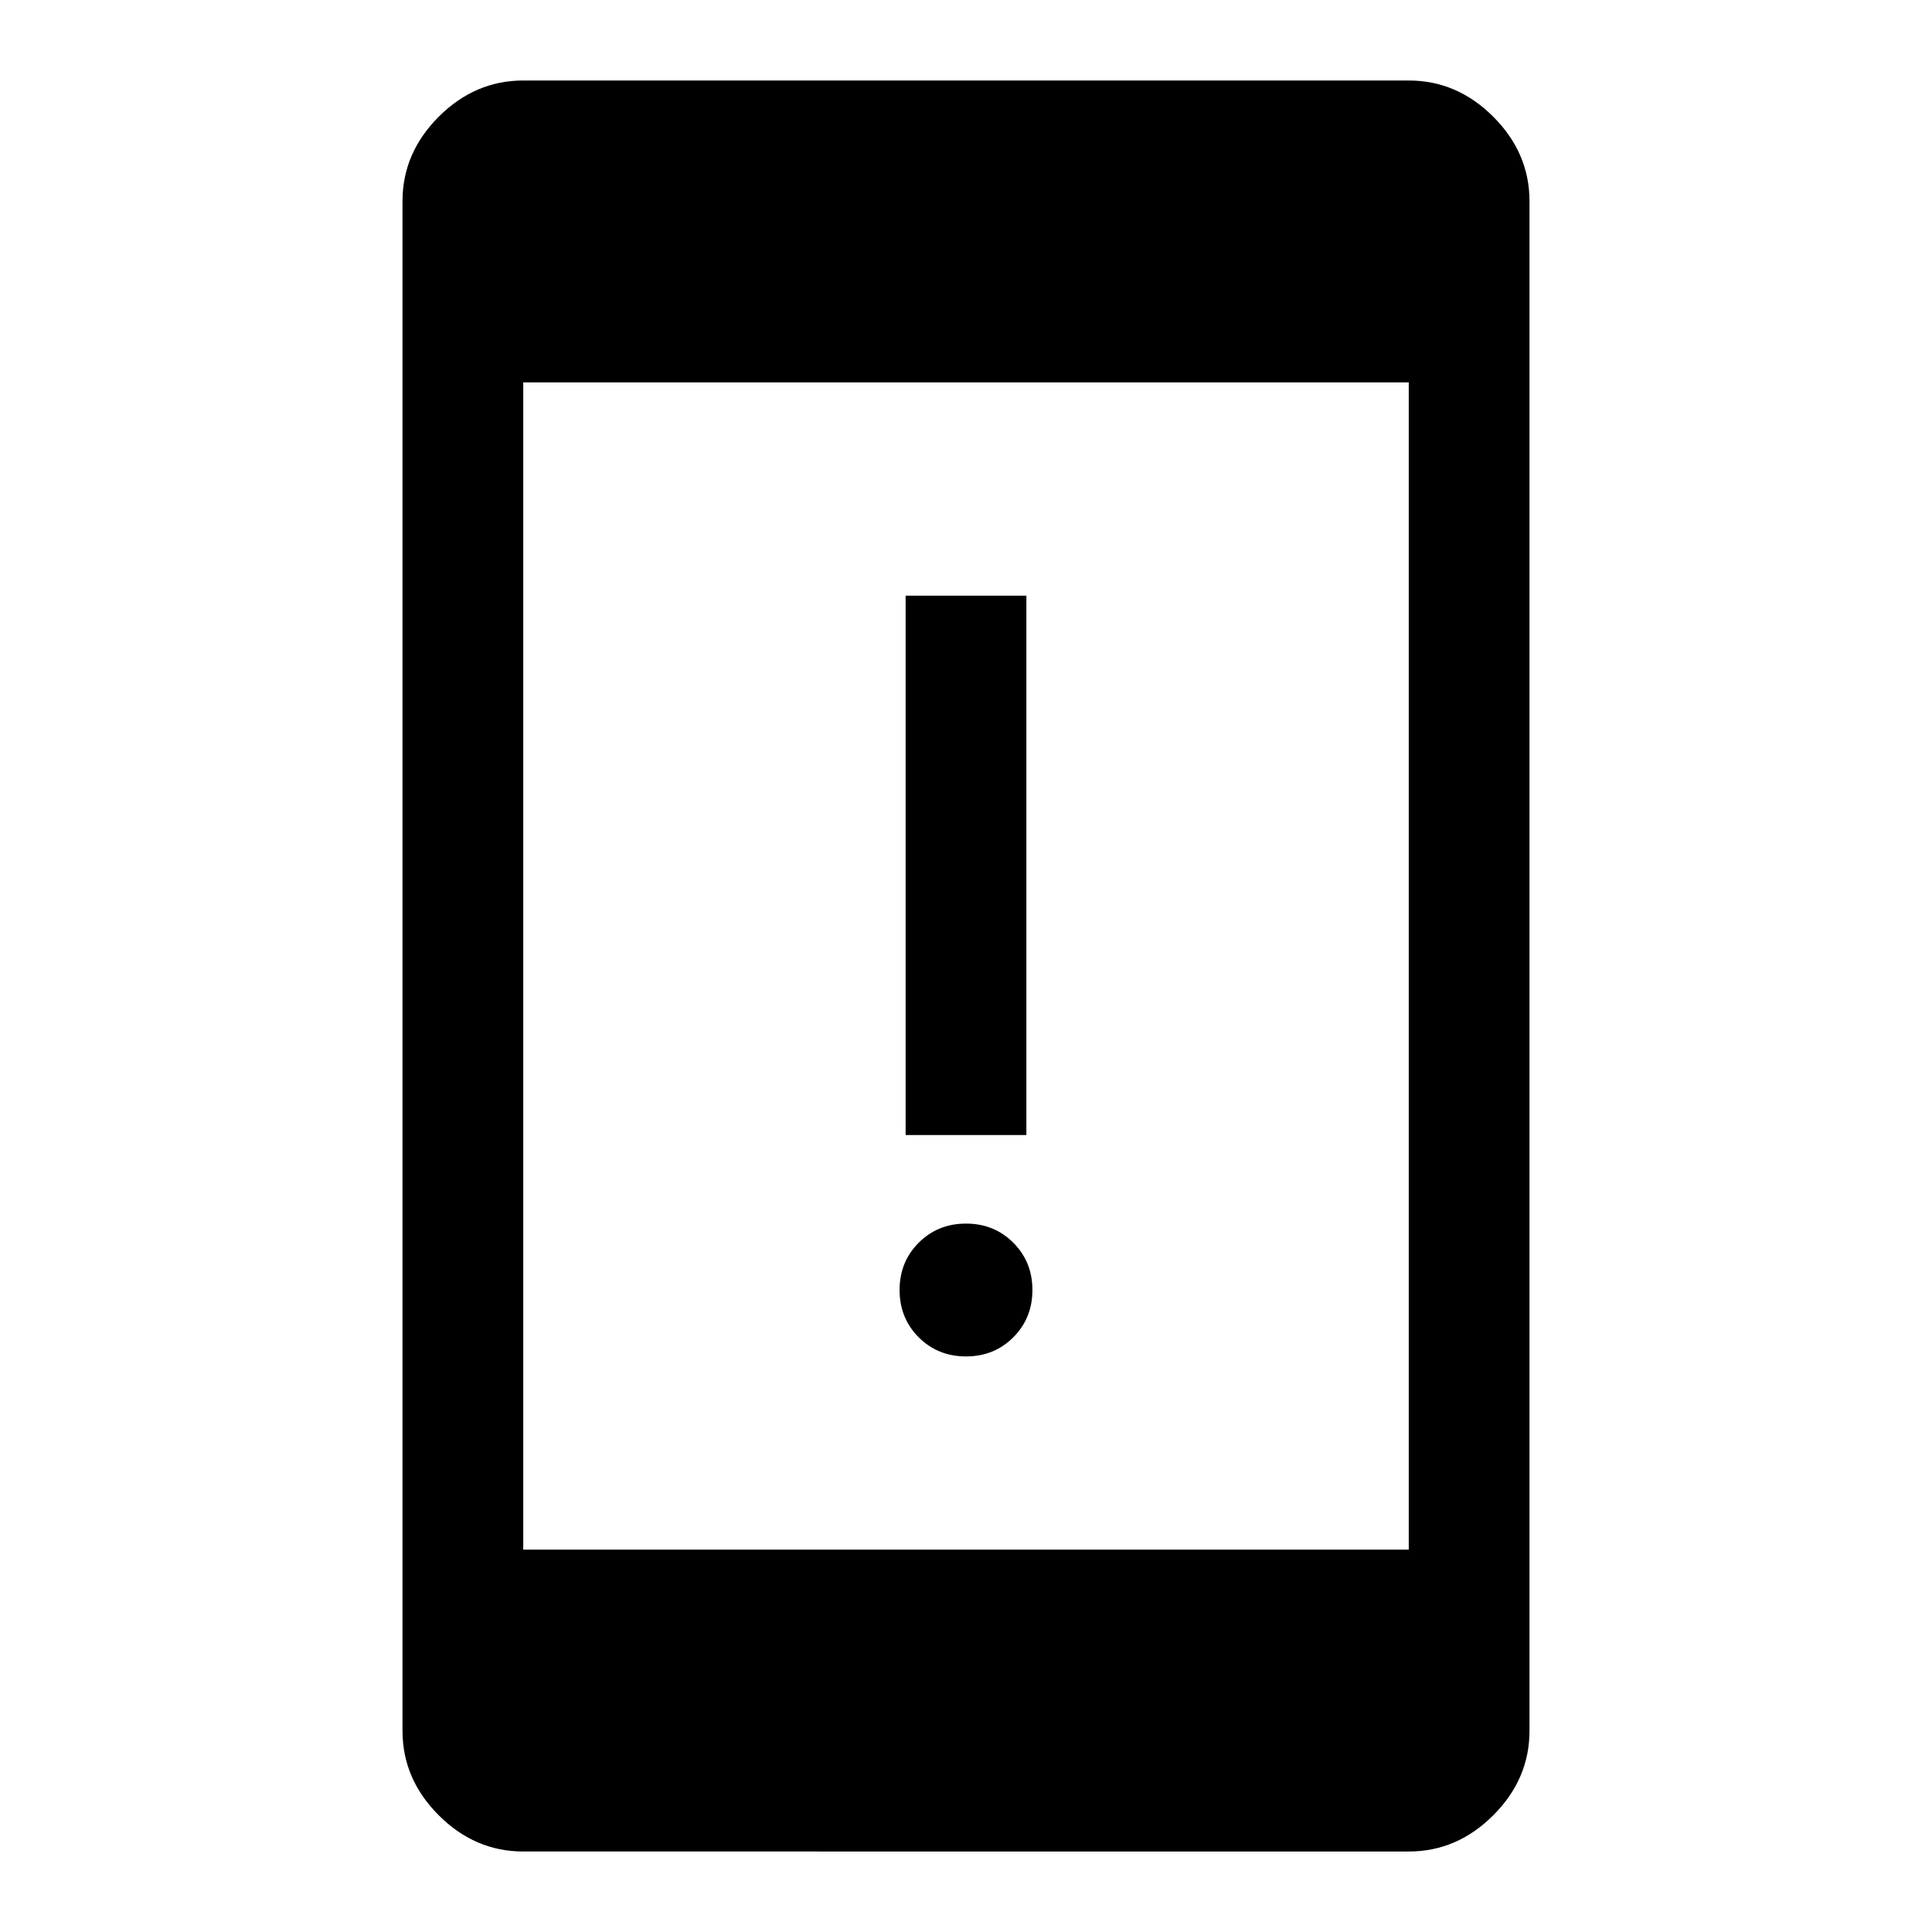 <svg xmlns="http://www.w3.org/2000/svg" width="48" height="48"><path d="M24 33.7q-.7 0-1.175-.475-.475-.475-.475-1.175 0-.7.475-1.175Q23.3 30.4 24 30.4q.7 0 1.175.475.475.475.475 1.175 0 .7-.475 1.175Q24.7 33.7 24 33.7zm-1.5-5.5V14.8h3v13.4zM13 46q-1.2 0-2.1-.9-.9-.9-.9-2.1V5q0-1.2.9-2.1.9-.9 2.1-.9h22q1.2 0 2.1.9.9.9.9 2.1v38q0 1.2-.9 2.1-.9.9-2.1.9zm0-7.5h22v-29H13z"/></svg>